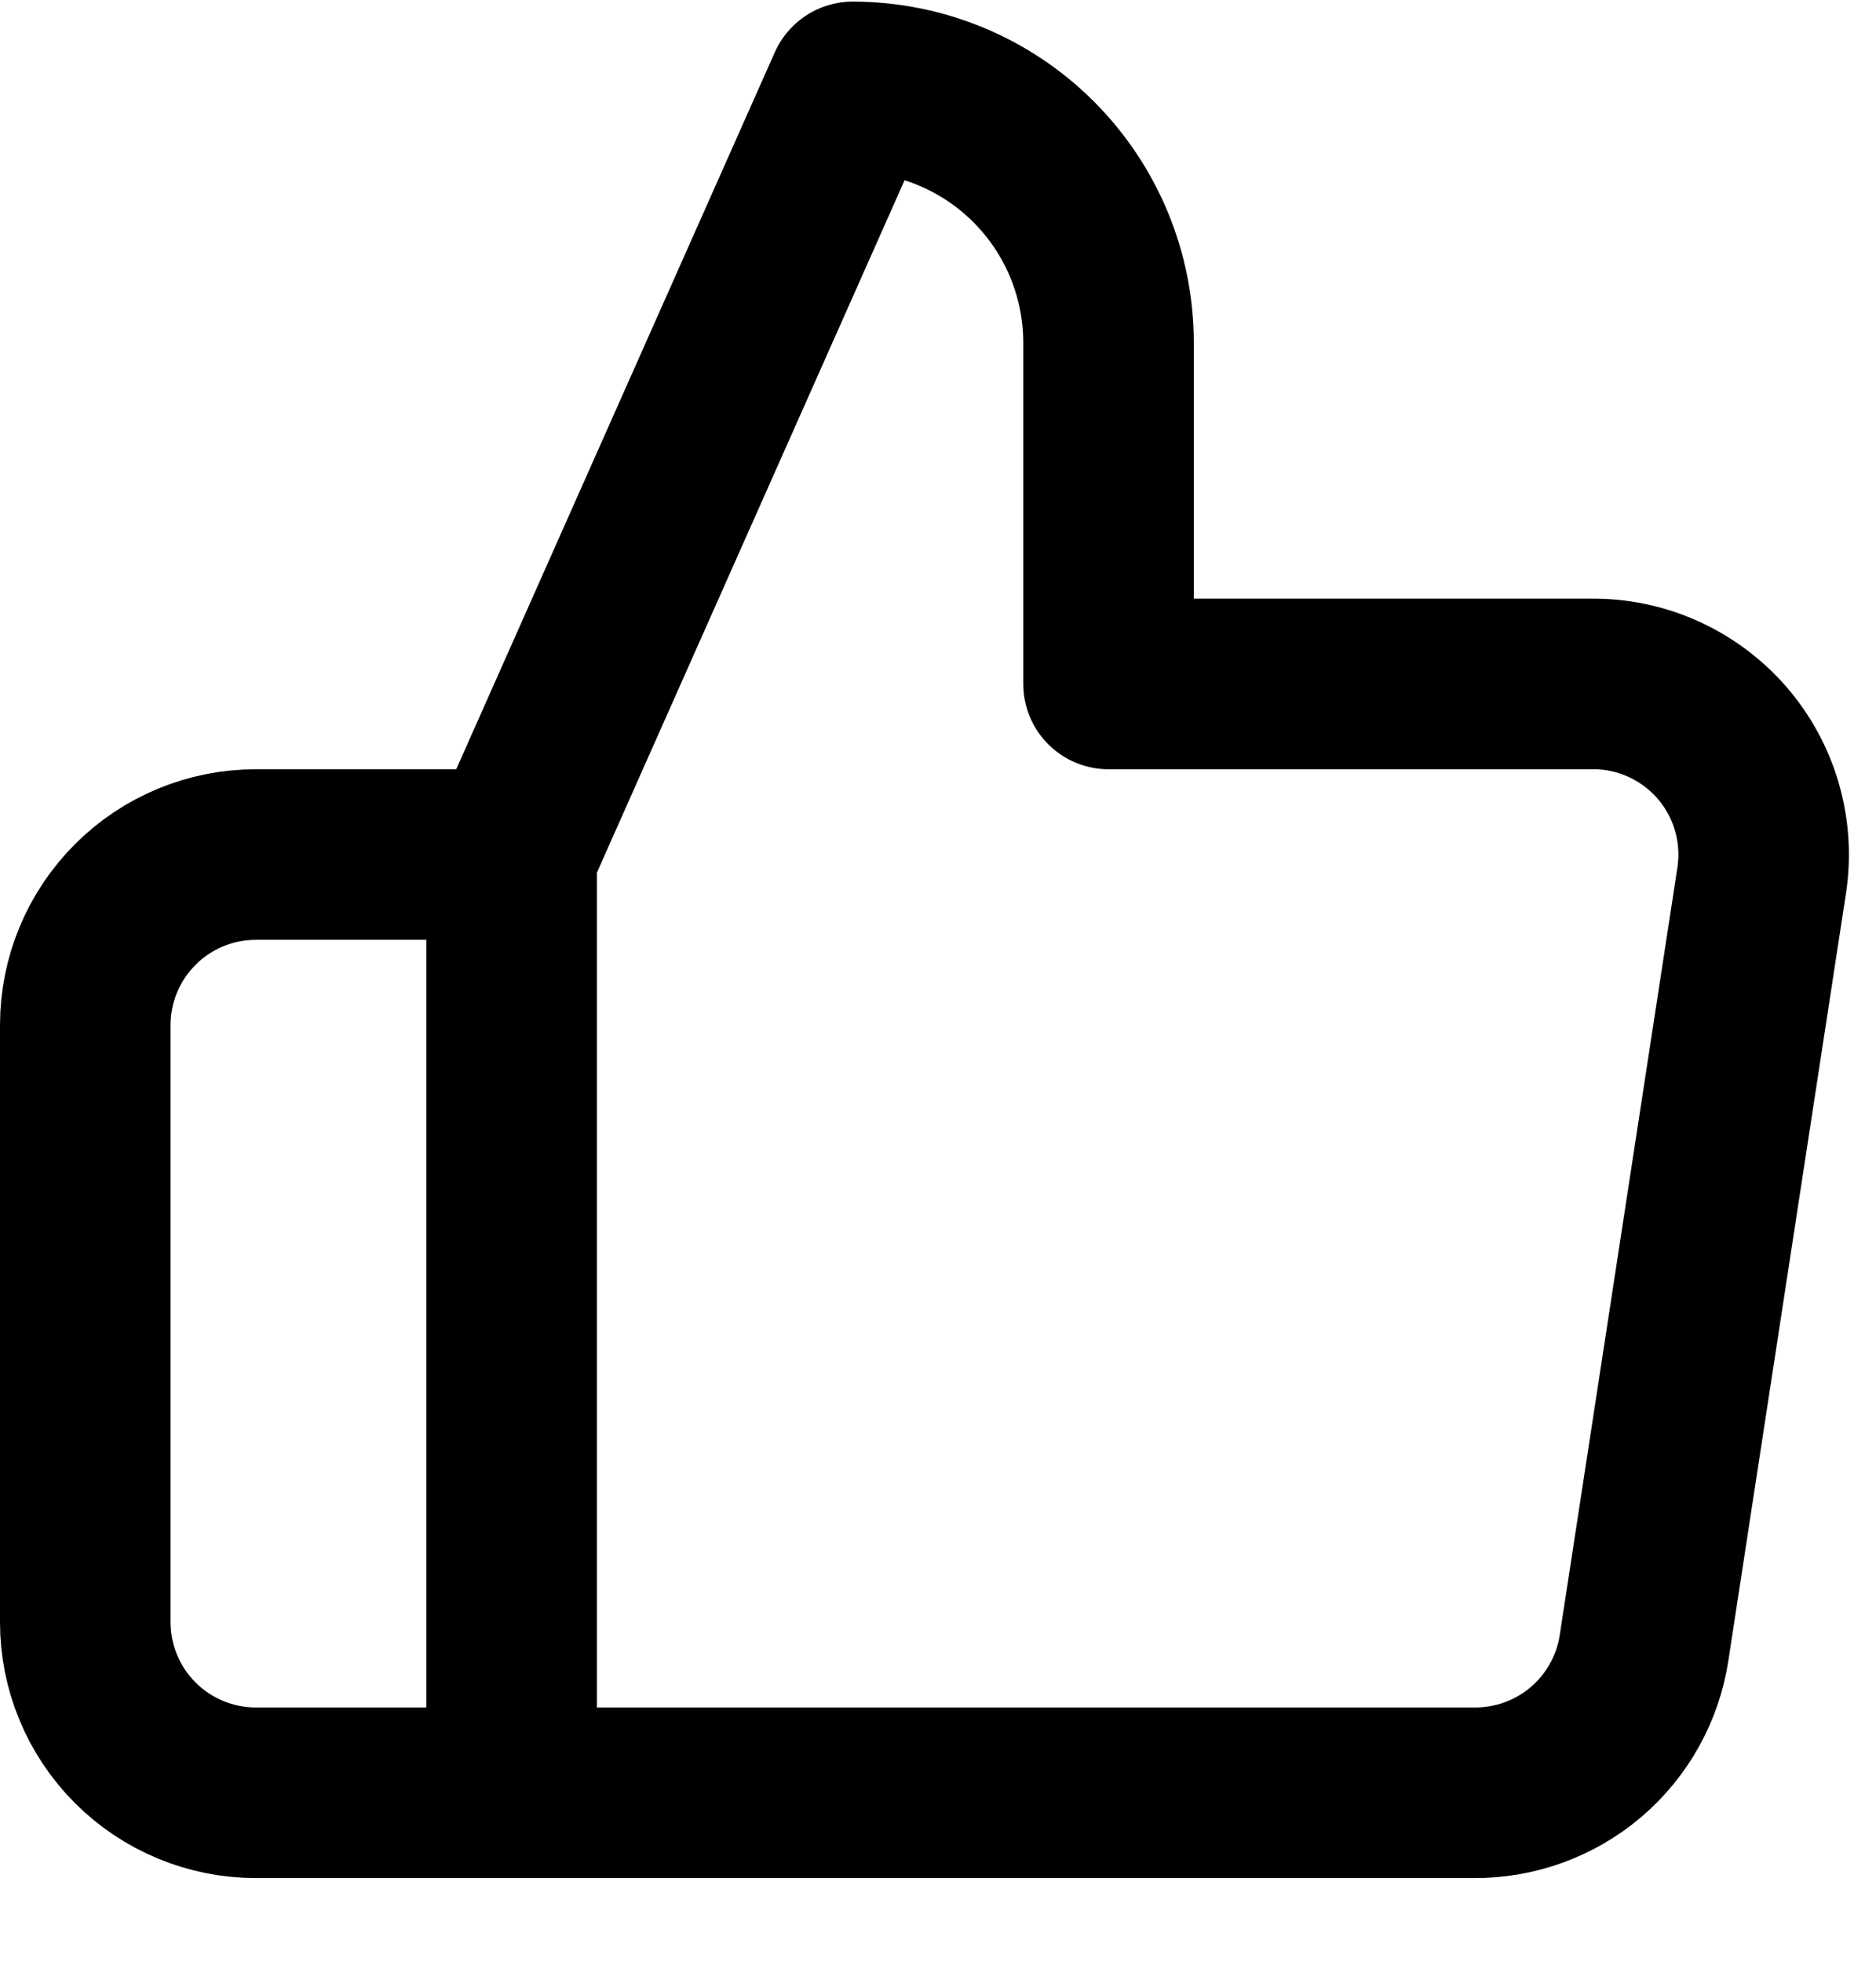 <svg width="22" height="23" viewBox="0 0 22 23" fill="none" xmlns="http://www.w3.org/2000/svg">
    <path d="M6 10.019L10 1.019C10.796 1.019 11.559 1.335 12.121 1.897C12.684 2.46 13 3.223 13 4.019V8.019H18.66C18.95 8.015 19.237 8.075 19.502 8.194C19.766 8.313 20.002 8.488 20.192 8.706C20.382 8.925 20.523 9.183 20.603 9.461C20.684 9.739 20.703 10.032 20.66 10.319L19.28 19.319C19.208 19.796 18.965 20.23 18.598 20.543C18.23 20.855 17.762 21.024 17.28 21.019H6M6 10.019V21.019M6 10.019H3C2.47 10.019 1.961 10.229 1.586 10.605C1.211 10.98 1 11.488 1 12.019V19.019C1 19.549 1.211 20.058 1.586 20.433C1.961 20.808 2.47 21.019 3 21.019H6" stroke="black" stroke-width="2" stroke-linecap="round" stroke-linejoin="round"/>
</svg>
